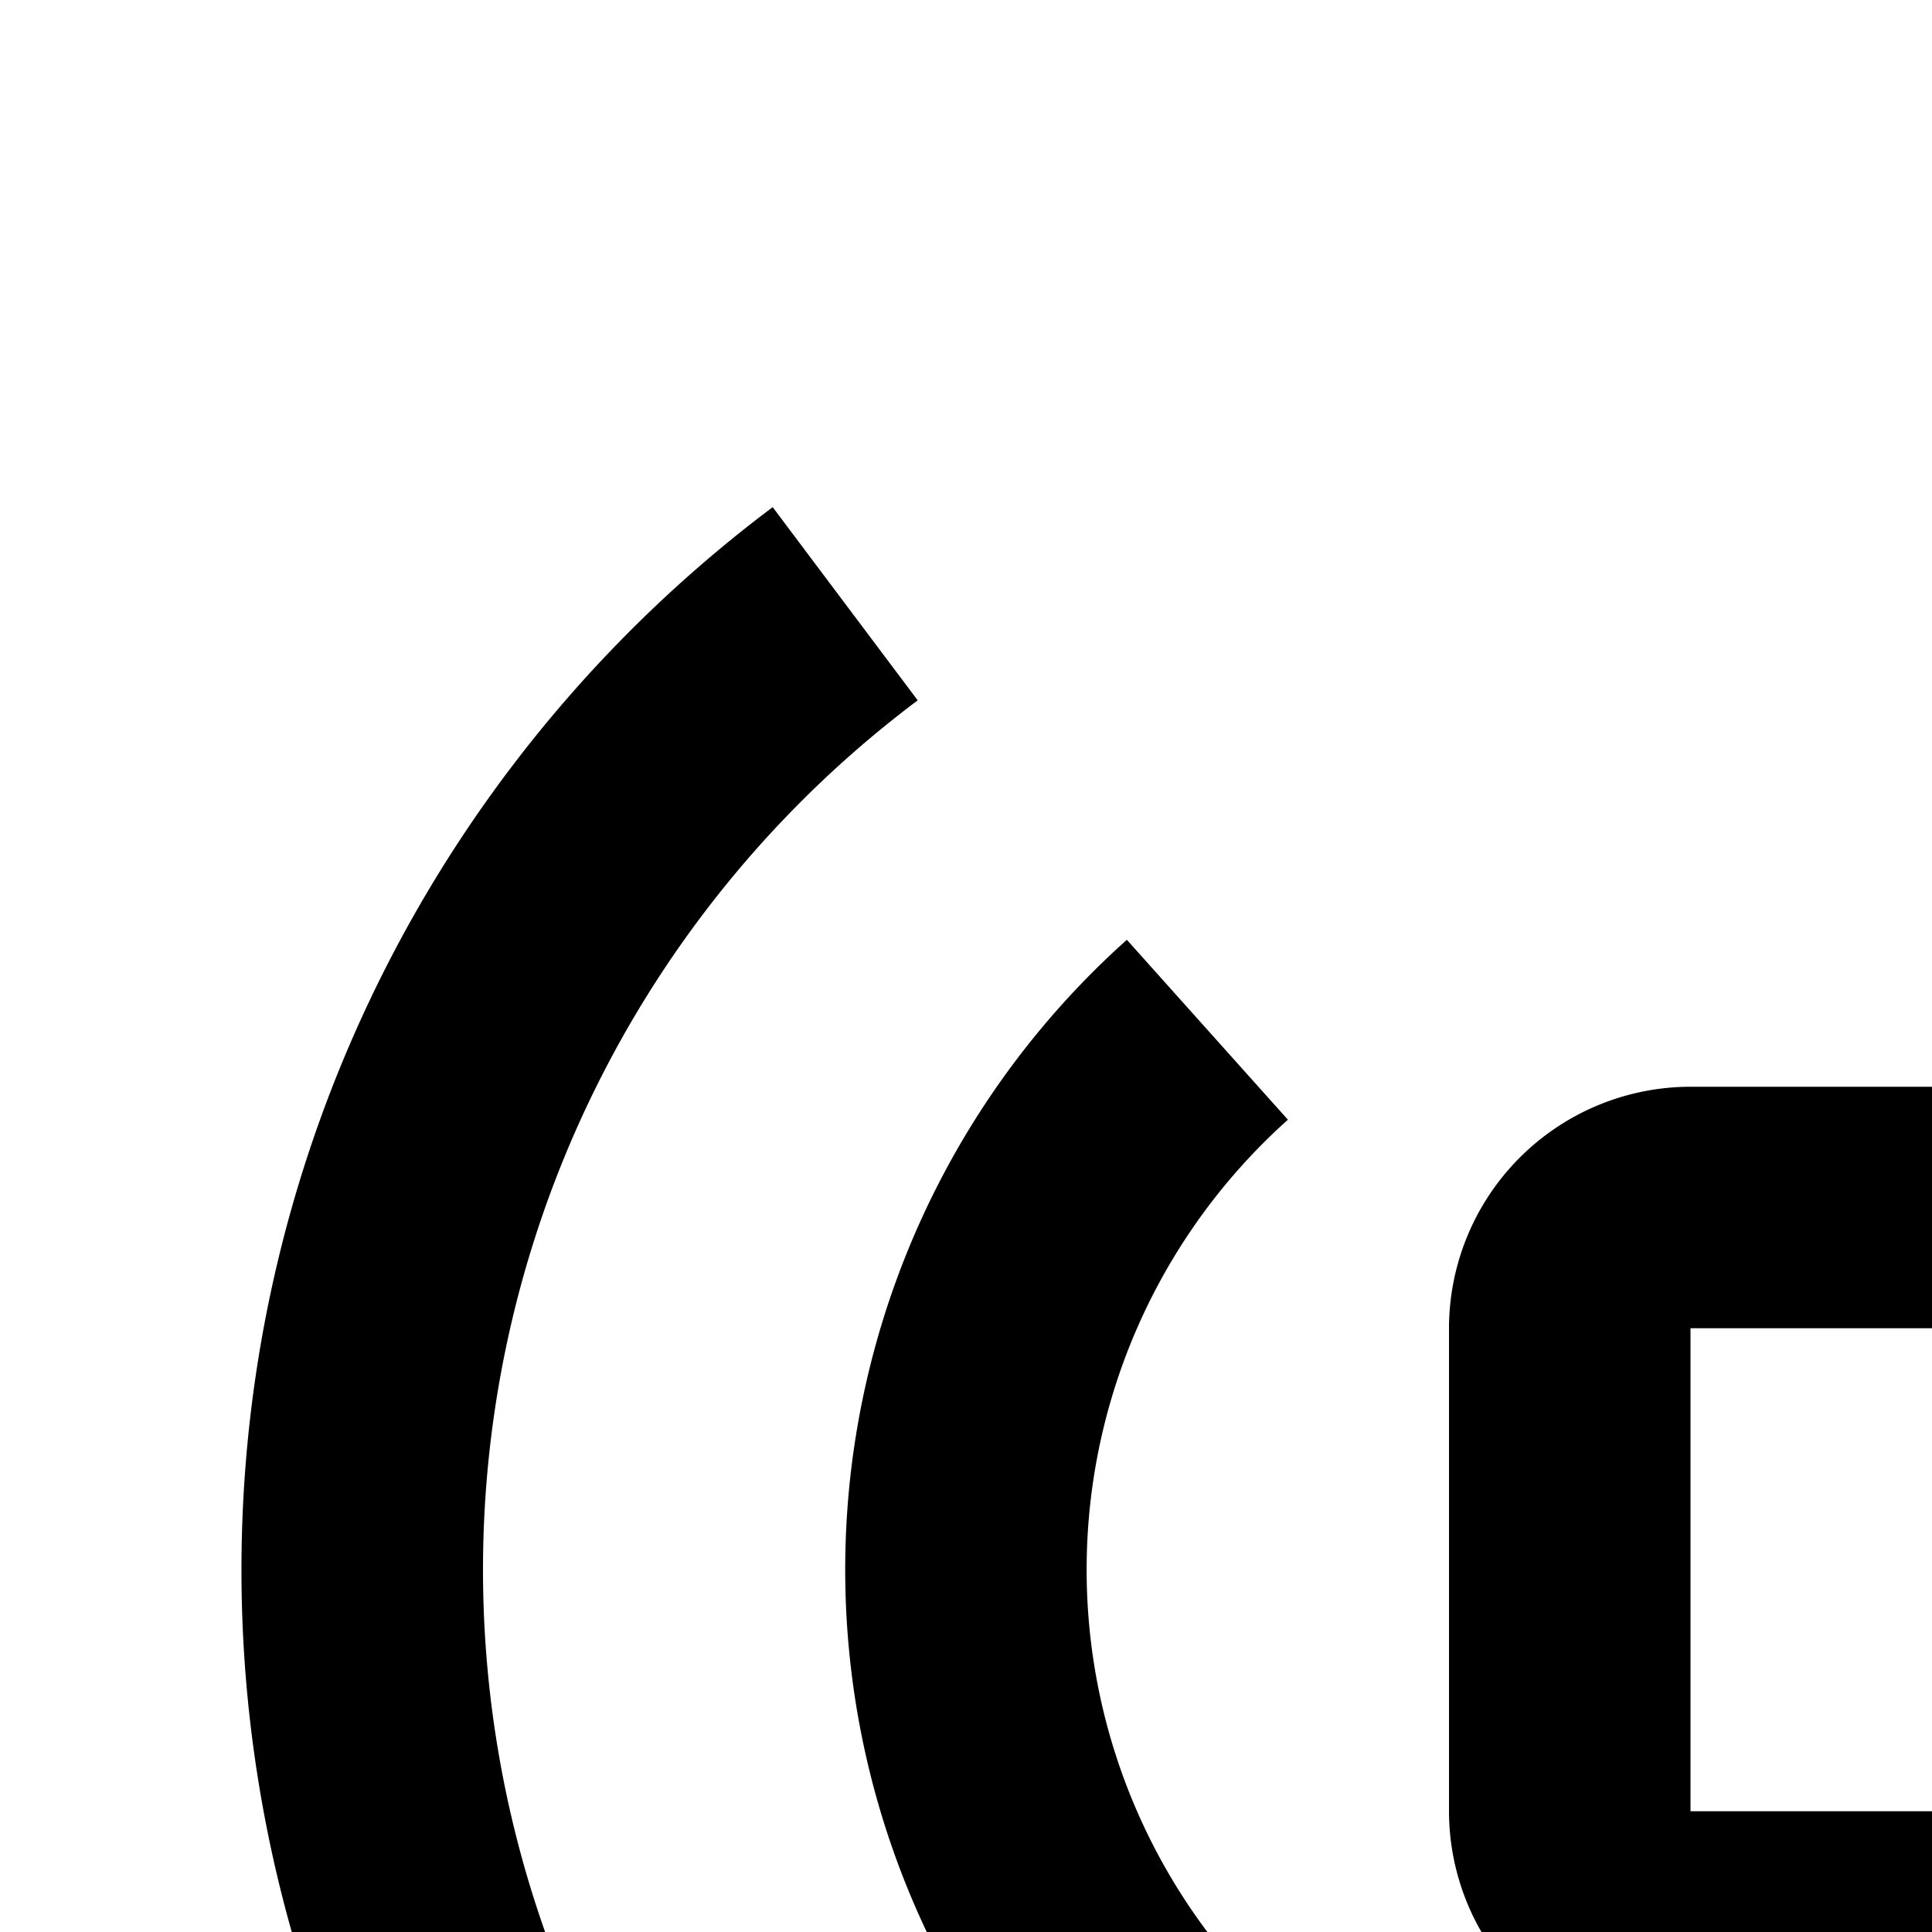 <svg xmlns="http://www.w3.org/2000/svg" viewBox="0 0 16 16"><path d="M17,28V17h1a2.002,2.002,0,0,0,2-2V11a2.002,2.002,0,0,0-2-2H14a2.002,2.002,0,0,0-2,2v4a2.002,2.002,0,0,0,2,2h1V28H2v2H30V28ZM14,11h4l.002,4H14Z"/><path d="M9.332 18.217a7.001 7.001 0 010-10.434l1.334 1.49a5 5 0 000 7.454zM22.667 18.217l-1.334-1.49a5 5 0 000-7.454l1.334-1.49a7 7 0 010 10.434z"/><path d="M6.399 21.801a11.002 11.002 0 010-17.601L7.6 5.8a9.001 9.001 0 000 14.401zM25.601 21.801l-1.201-1.6a9.001 9.001 0 000-14.402l1.201-1.6a11.002 11.002 0 010 17.601z"/></svg>